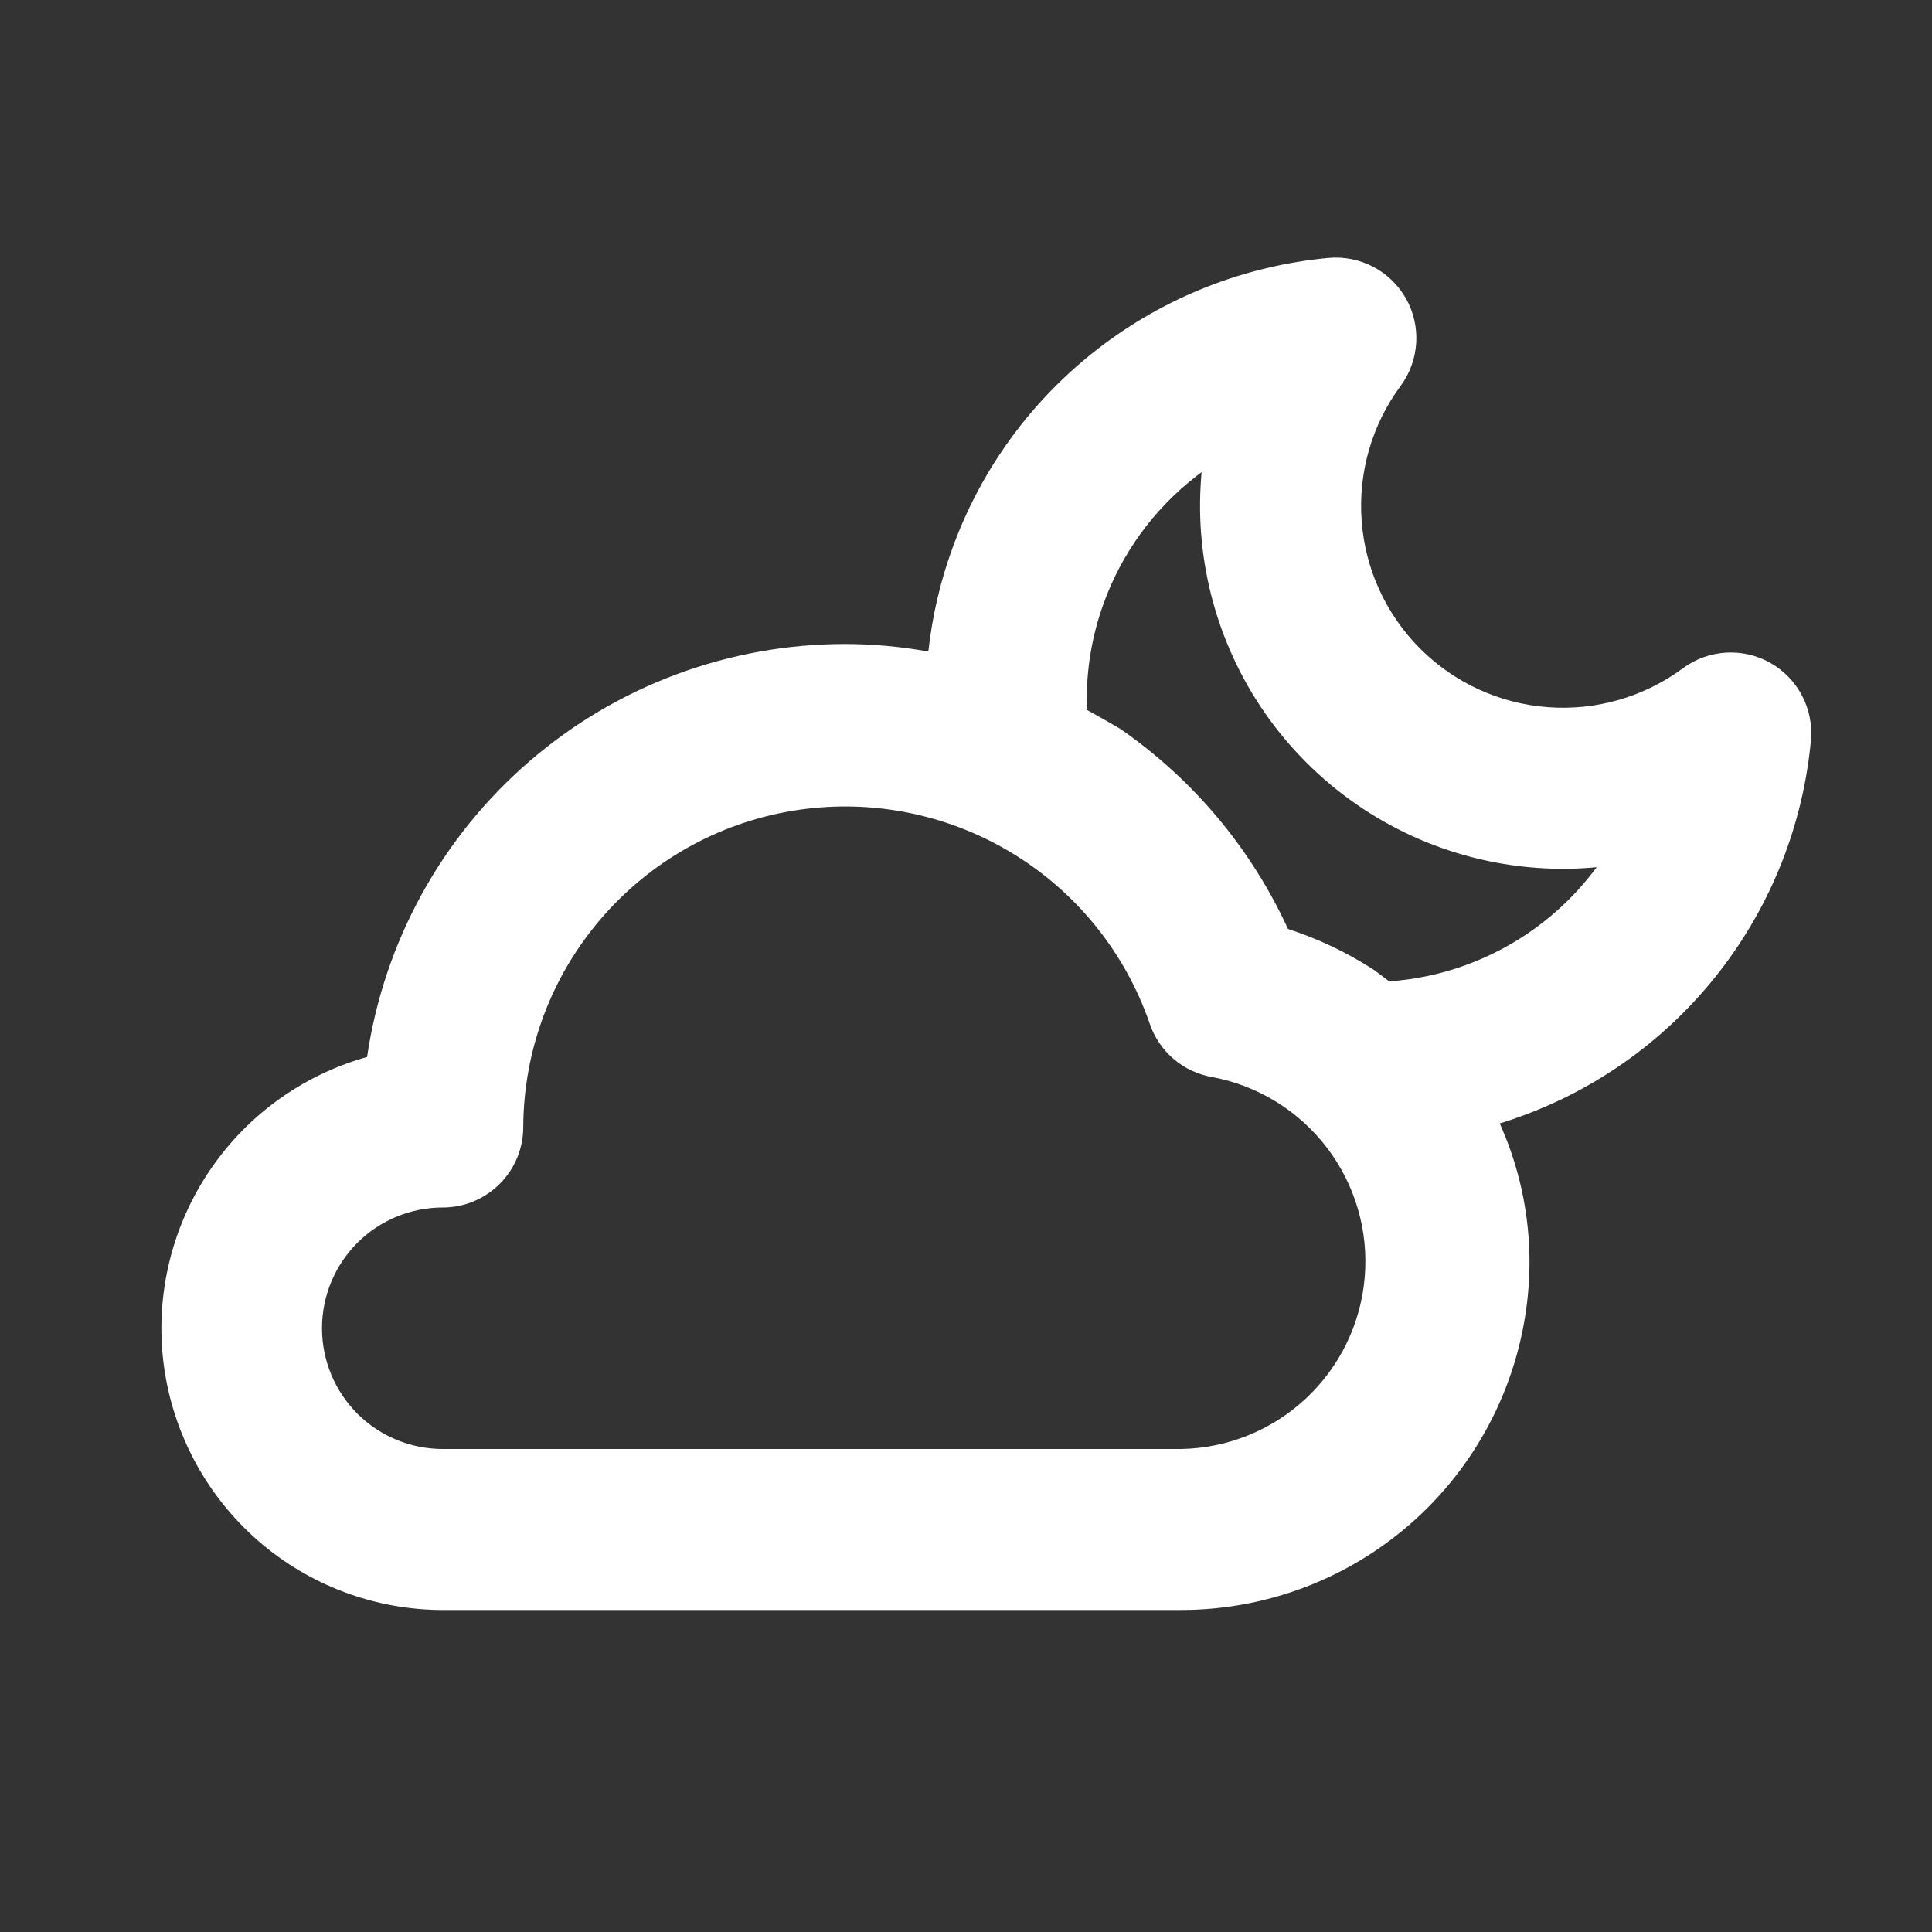 <svg width="24" height="24" viewBox="0 0 24 24" fill="none" xmlns="http://www.w3.org/2000/svg">
<rect x="0" y="0" width="24" height="24" fill="#333333" stroke="none"/>
<path fill-rule="evenodd" clip-rule="evenodd" d="M17.399 4.794C17.633 4.477 17.659 4.052 17.466 3.709C17.272 3.366 16.895 3.168 16.503 3.204C15.46 3.301 14.467 3.692 13.64 4.332C12.812 4.972 12.183 5.834 11.828 6.819C11.678 7.232 11.58 7.66 11.532 8.094C11.192 8.032 10.847 8.001 10.5 8C9.059 7.999 7.665 8.517 6.575 9.459C5.484 10.401 4.769 11.704 4.56 13.13C3.746 13.358 3.042 13.873 2.579 14.58C2.115 15.287 1.923 16.137 2.037 16.974C2.152 17.812 2.566 18.579 3.202 19.136C3.838 19.692 4.655 19.999 5.5 20H14.67C15.818 20 16.92 19.544 17.732 18.732C18.544 17.92 19 16.818 19 15.67C18.999 15.139 18.897 14.613 18.7 14.12C18.677 14.064 18.654 14.009 18.631 13.956C18.715 13.93 18.798 13.902 18.881 13.872C19.866 13.517 20.728 12.888 21.368 12.06C22.008 11.232 22.399 10.239 22.496 9.197C22.532 8.805 22.334 8.428 21.991 8.234C21.648 8.041 21.223 8.067 20.906 8.301C20.423 8.658 19.828 8.83 19.229 8.785C18.63 8.741 18.067 8.483 17.642 8.058C17.218 7.633 16.959 7.07 16.915 6.471C16.87 5.872 17.042 5.277 17.399 4.794ZM17.258 12.191C17.579 12.168 17.896 12.102 18.202 11.991C18.829 11.765 19.378 11.364 19.786 10.837C19.802 10.816 19.819 10.794 19.835 10.773C19.585 10.796 19.333 10.799 19.08 10.78C18.003 10.7 16.991 10.236 16.228 9.472C15.464 8.709 15.001 7.697 14.92 6.62C14.901 6.367 14.904 6.115 14.927 5.865C14.906 5.881 14.884 5.897 14.863 5.914C14.335 6.322 13.935 6.871 13.709 7.498C13.563 7.901 13.493 8.324 13.501 8.748C13.501 8.771 13.501 8.794 13.499 8.817C13.625 8.886 13.76 8.963 13.91 9.05C14.818 9.676 15.54 10.537 16 11.54C16.378 11.662 16.737 11.834 17.07 12.05C17.135 12.098 17.198 12.145 17.258 12.191ZM14.67 18H5.5C5.102 18 4.721 17.842 4.439 17.561C4.158 17.279 4 16.898 4 16.5C4 16.102 4.158 15.721 4.439 15.439C4.721 15.158 5.102 15 5.5 15C5.765 15 6.019 14.895 6.207 14.707C6.395 14.52 6.5 14.265 6.5 14C6.504 13.056 6.842 12.143 7.455 11.425C8.067 10.706 8.914 10.226 9.846 10.072C10.777 9.918 11.733 10.098 12.545 10.581C13.356 11.063 13.971 11.818 14.28 12.71C14.337 12.882 14.44 13.035 14.577 13.153C14.714 13.271 14.881 13.349 15.06 13.38C15.627 13.486 16.135 13.799 16.485 14.259C16.835 14.718 17.002 15.291 16.953 15.866C16.905 16.442 16.644 16.979 16.222 17.373C15.8 17.767 15.247 17.991 14.67 18Z" fill="white"/>
</svg>
